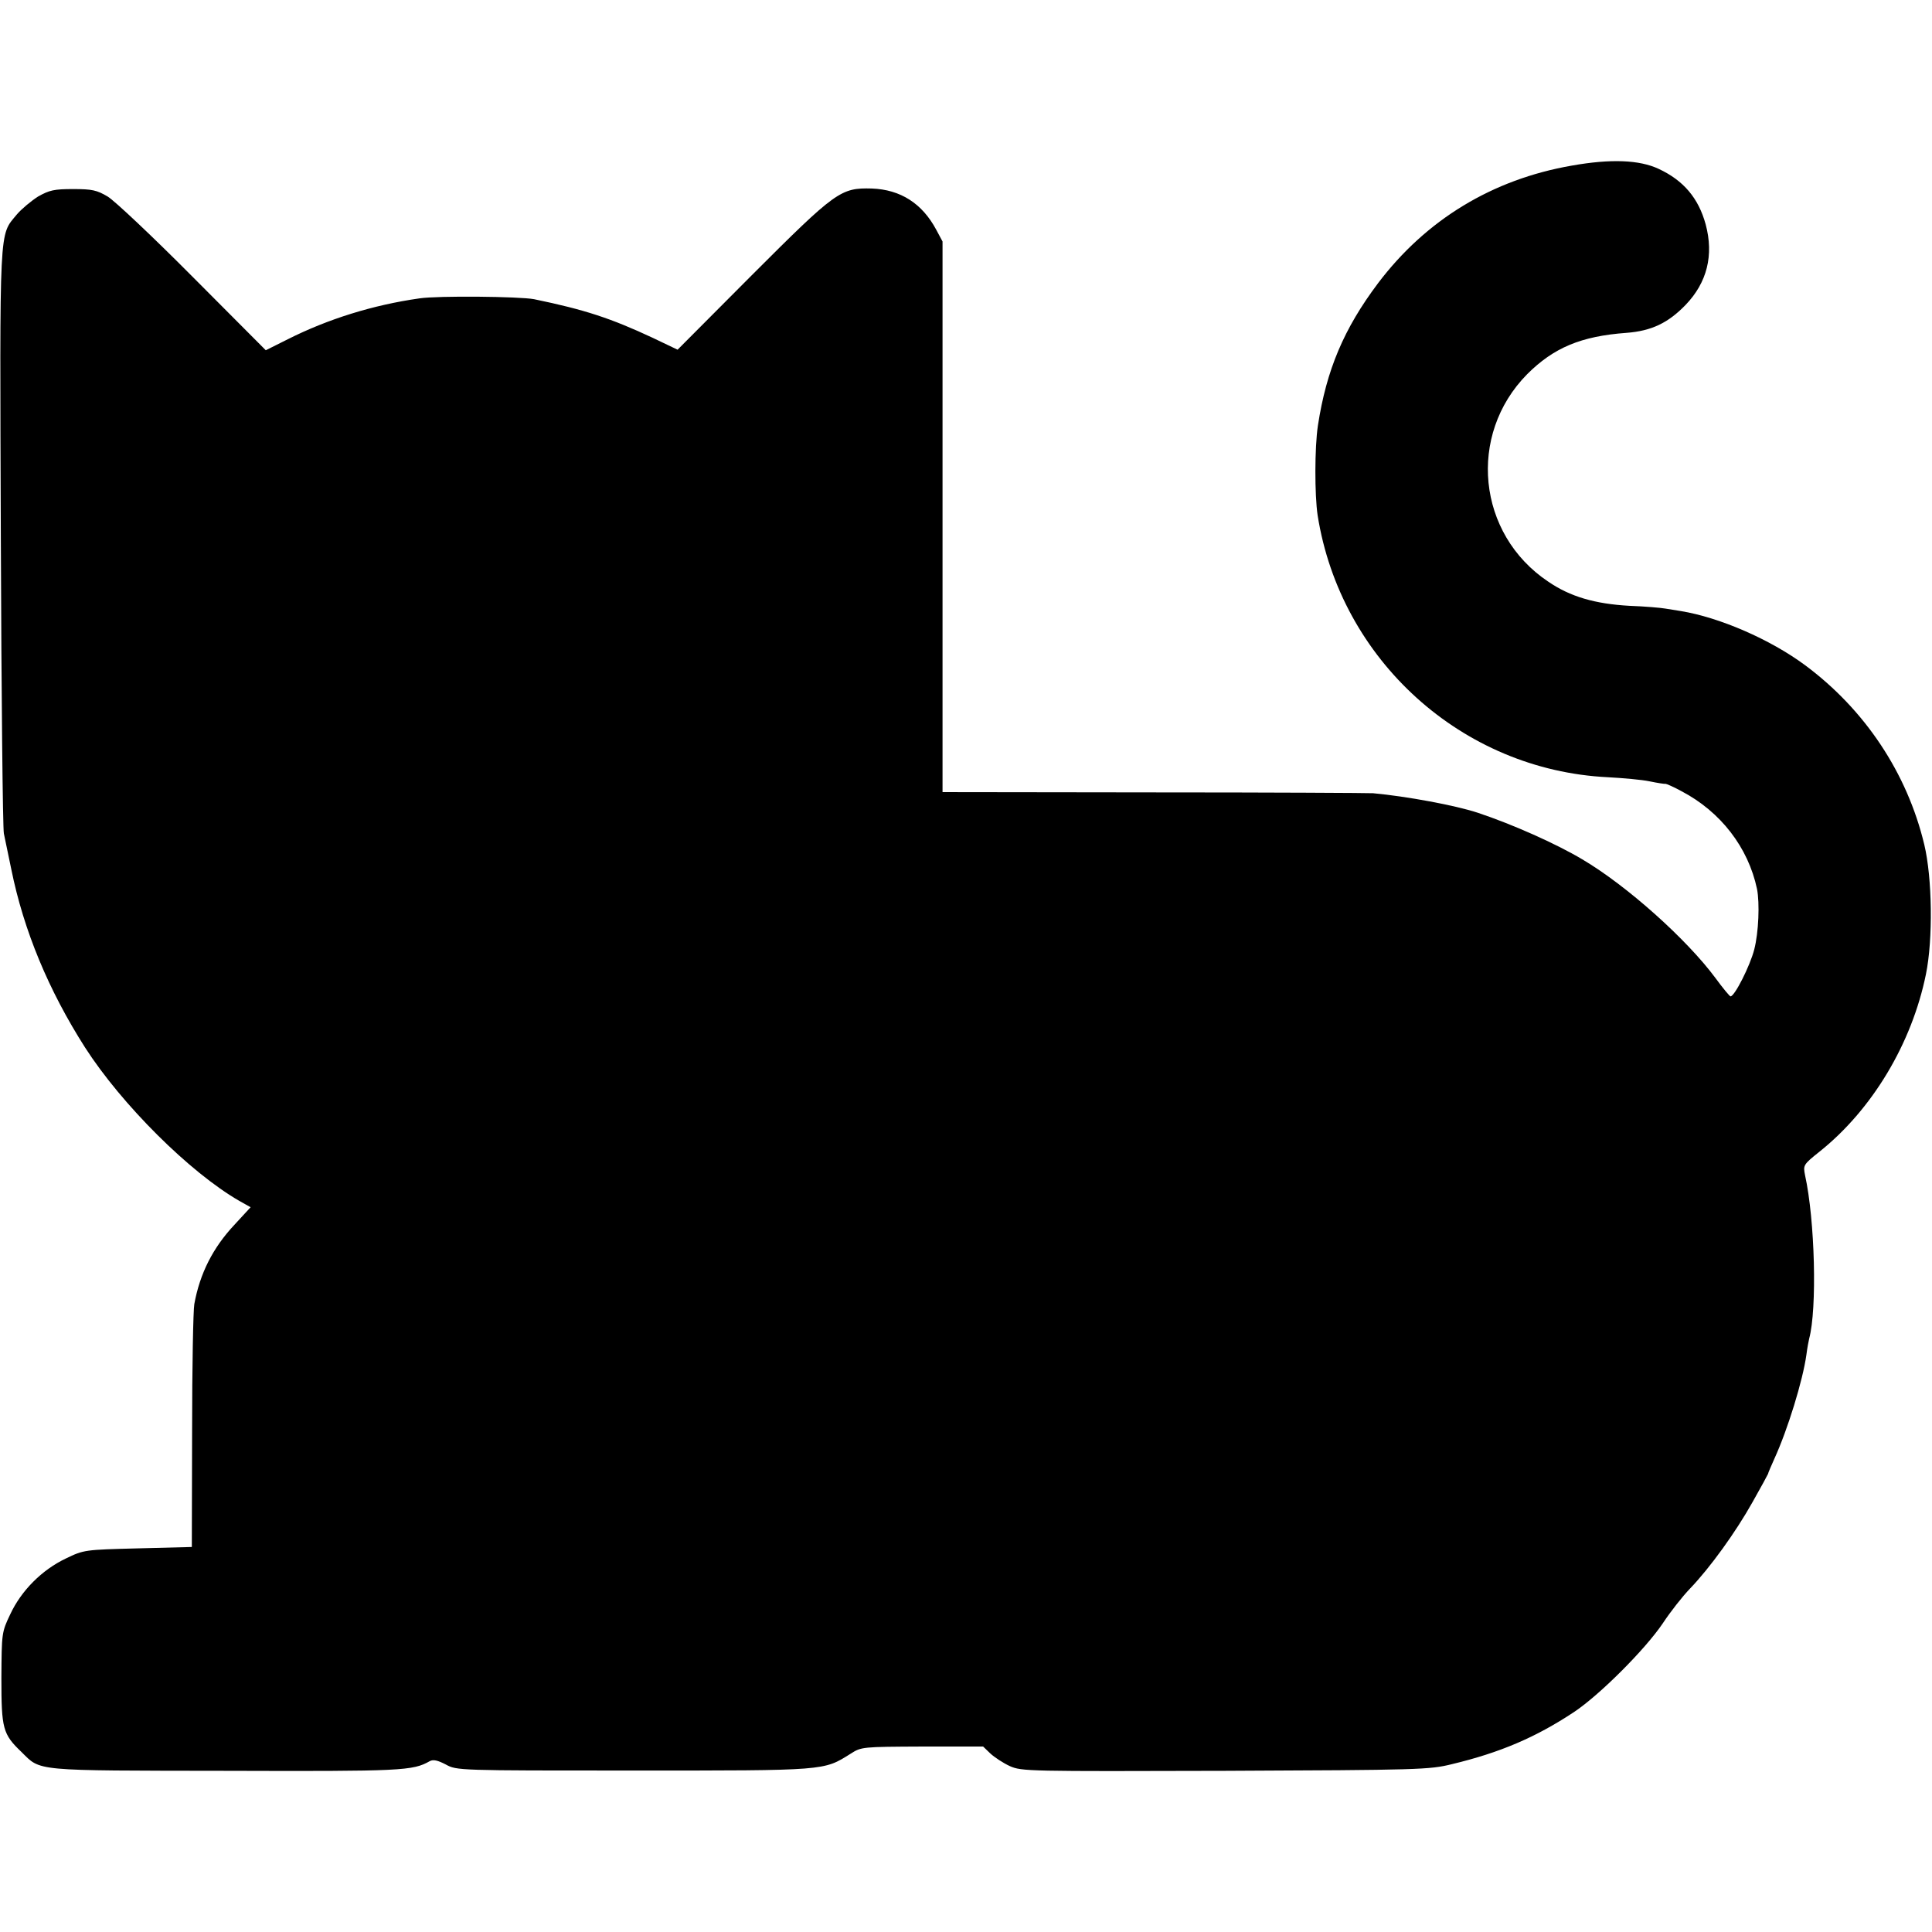<?xml version="1.0" standalone="no"?>
<!DOCTYPE svg PUBLIC "-//W3C//DTD SVG 20010904//EN"
 "http://www.w3.org/TR/2001/REC-SVG-20010904/DTD/svg10.dtd">
<svg version="1.0" xmlns="http://www.w3.org/2000/svg"
 width="700pt" height="700pt" viewBox="0 0 700 700"
 preserveAspectRatio="xMidYMid meet">
<g transform="translate(0,700) scale(0.1,-0.1)"
fill="#000000" stroke="none">
<path d="M5695 6400 c-288 -50 -528 -196 -702 -426 -124 -165 -187 -314 -218
-516 -12 -80 -12 -251 -1 -325 83 -525 524 -923 1051 -949 55 -3 124 -9 152
-15 29 -6 55 -10 58 -9 3 0 29 -11 58 -27 141 -74 241 -203 273 -354 10 -51 6
-157 -10 -219 -15 -59 -71 -170 -86 -170 -3 0 -28 30 -55 67 -103 139 -320
334 -483 430 -94 56 -251 126 -377 168 -81 27 -260 60 -380 71 -16 1 -374 3
-795 3 l-765 1 0 998 0 997 -23 43 c-51 95 -129 145 -233 149 -113 3 -130 -9
-435 -314 l-269 -270 -90 43 c-152 71 -246 102 -430 140 -53 10 -348 13 -415
3 -169 -24 -332 -75 -477 -148 l-80 -40 -264 265 c-145 146 -284 277 -309 292
-39 23 -56 27 -125 27 -69 0 -86 -4 -127 -27 -25 -16 -60 -45 -77 -65 -65 -79
-62 -24 -58 -1170 2 -571 7 -1054 11 -1073 4 -19 16 -78 27 -130 45 -222 135
-438 267 -645 133 -207 380 -453 559 -556 l41 -23 -59 -64 c-77 -82 -125 -176
-145 -287 -4 -22 -8 -229 -8 -460 l-1 -420 -195 -5 c-193 -5 -196 -5 -262 -37
-86 -41 -161 -116 -201 -202 -31 -65 -31 -68 -32 -231 0 -184 5 -203 73 -268
71 -70 38 -67 740 -68 641 -2 677 0 739 35 13 7 29 3 58 -12 40 -22 43 -22
680 -22 702 0 688 -1 787 61 39 25 42 25 260 26 l220 0 26 -25 c15 -14 47 -35
71 -46 43 -19 66 -19 780 -17 703 3 740 4 821 24 175 42 304 97 443 189 93 62
258 227 322 322 27 41 71 97 98 125 73 76 166 205 227 314 30 53 55 99 56 102
0 3 11 28 23 55 48 105 103 283 116 377 3 24 8 50 10 58 29 108 21 429 -15
592 -7 36 -7 38 52 85 192 153 335 393 386 643 26 127 23 349 -6 470 -62 259
-215 489 -432 650 -127 94 -310 173 -450 196 -14 2 -39 6 -56 9 -17 3 -75 8
-130 10 -125 7 -215 33 -295 88 -257 172 -293 531 -76 751 96 96 195 138 360
150 91 7 151 36 214 101 78 81 103 180 73 292 -26 95 -80 159 -170 201 -70 33
-174 37 -315 12z"/>
</g>
</svg>
